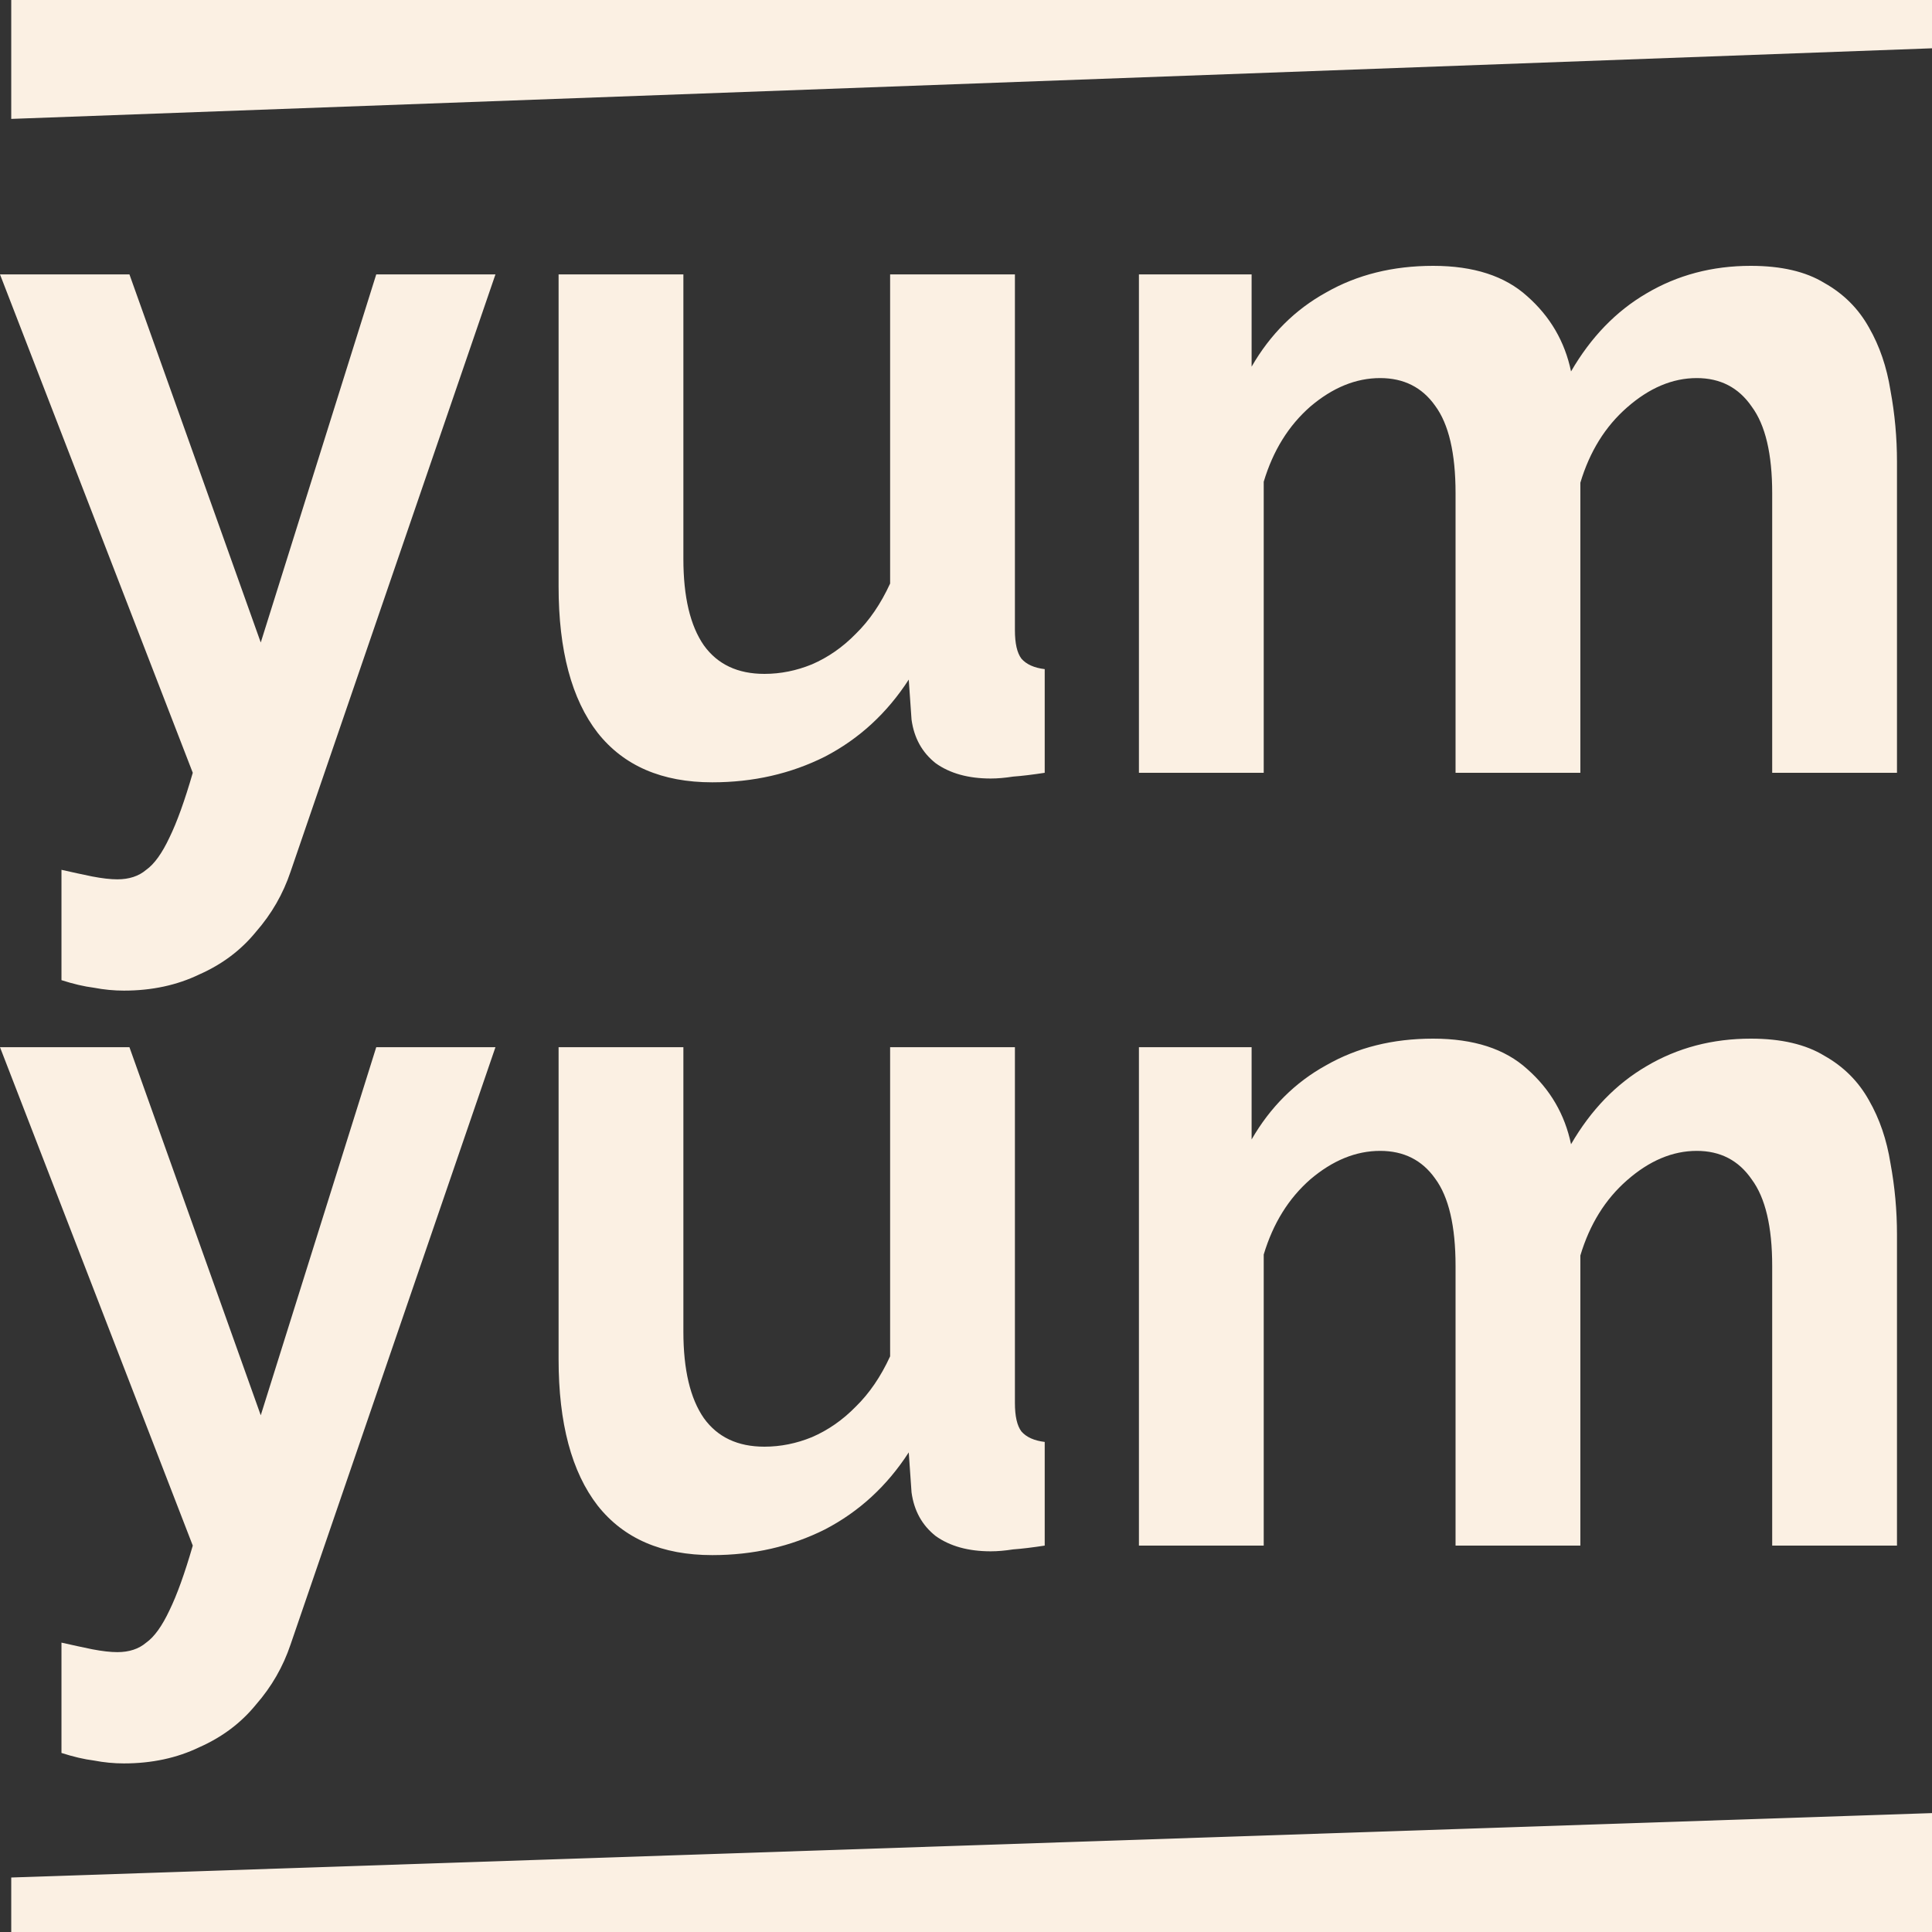 <svg width="120" height="120" viewBox="0 0 120 120" fill="none" xmlns="http://www.w3.org/2000/svg">
<rect x="0" y="0" width="120" height="120" fill="#333333" stroke="none"/>
<path d="M3.818 102.026C4.512 102.183 5.148 102.321 5.726 102.439C6.343 102.558 6.864 102.617 7.288 102.617C8.021 102.617 8.619 102.42 9.081 102.026C9.583 101.671 10.065 101.002 10.527 100.017C10.99 99.072 11.472 97.733 11.974 96L0 65.044H8.04L16.196 87.906L23.369 65.044H30.773L18.047 102.144C17.584 103.522 16.871 104.763 15.907 105.866C14.981 107.008 13.805 107.894 12.379 108.524C10.99 109.194 9.428 109.529 7.693 109.529C7.076 109.529 6.459 109.47 5.842 109.351C5.225 109.273 4.55 109.115 3.818 108.879V102.026Z" fill="#FBF0E3"/>
<path d="M34.695 84.421V65.044H42.446V82.708C42.446 85.071 42.87 86.863 43.718 88.084C44.567 89.265 45.82 89.856 47.478 89.856C48.481 89.856 49.464 89.659 50.428 89.265C51.431 88.832 52.337 88.202 53.147 87.375C53.995 86.548 54.709 85.504 55.287 84.244V65.044H63.038V87.138C63.038 87.966 63.173 88.556 63.443 88.911C63.751 89.265 64.234 89.482 64.889 89.561V96C64.118 96.118 63.462 96.197 62.922 96.236C62.421 96.315 61.958 96.355 61.534 96.355C60.146 96.355 59.008 96.039 58.121 95.409C57.273 94.74 56.772 93.834 56.617 92.692L56.444 90.21C55.094 92.298 53.359 93.893 51.238 94.996C49.117 96.059 46.784 96.591 44.239 96.591C41.115 96.591 38.744 95.567 37.124 93.519C35.505 91.431 34.695 88.399 34.695 84.421Z" fill="#FBF0E3"/>
<path d="M117.825 96H110.074V78.631C110.074 76.189 109.65 74.397 108.802 73.255C107.992 72.074 106.854 71.483 105.389 71.483C103.885 71.483 102.439 72.094 101.051 73.314C99.701 74.496 98.737 76.052 98.159 77.981V96H90.407V78.631C90.407 76.15 89.983 74.338 89.135 73.196C88.325 72.054 87.188 71.483 85.722 71.483C84.218 71.483 82.772 72.074 81.384 73.255C80.034 74.437 79.07 75.993 78.492 77.922V96H70.741V65.044H77.74V70.774C78.897 68.766 80.439 67.23 82.367 66.166C84.295 65.063 86.513 64.512 89.019 64.512C91.526 64.512 93.473 65.142 94.861 66.403C96.288 67.663 97.194 69.219 97.58 71.07C98.814 68.943 100.376 67.328 102.265 66.225C104.193 65.083 106.353 64.512 108.744 64.512C110.633 64.512 112.157 64.867 113.313 65.575C114.509 66.245 115.434 67.171 116.09 68.352C116.745 69.494 117.189 70.794 117.42 72.251C117.69 73.708 117.825 75.185 117.825 76.682V96Z" fill="#FBF0E3"/>
<path d="M3.818 54.026C4.512 54.183 5.148 54.321 5.726 54.439C6.343 54.557 6.864 54.617 7.288 54.617C8.021 54.617 8.619 54.42 9.081 54.026C9.583 53.671 10.065 53.002 10.527 52.017C10.99 51.072 11.472 49.733 11.974 48L0 17.044H8.04L16.196 39.907L23.369 17.044H30.773L18.047 54.144C17.584 55.523 16.871 56.763 15.907 57.866C14.981 59.008 13.805 59.894 12.379 60.524C10.99 61.194 9.428 61.529 7.693 61.529C7.076 61.529 6.459 61.469 5.842 61.351C5.225 61.273 4.55 61.115 3.818 60.879V54.026Z" fill="#FBF0E3"/>
<path d="M34.695 36.421V17.044H42.446V34.708C42.446 37.071 42.87 38.863 43.718 40.084C44.567 41.265 45.82 41.856 47.478 41.856C48.481 41.856 49.464 41.659 50.428 41.265C51.431 40.832 52.337 40.202 53.147 39.375C53.995 38.548 54.709 37.504 55.287 36.244V17.044H63.038V39.139C63.038 39.965 63.173 40.556 63.443 40.911C63.751 41.265 64.234 41.482 64.889 41.561V48C64.118 48.118 63.462 48.197 62.922 48.236C62.421 48.315 61.958 48.355 61.534 48.355C60.146 48.355 59.008 48.039 58.121 47.409C57.273 46.74 56.772 45.834 56.617 44.692L56.444 42.211C55.094 44.298 53.359 45.893 51.238 46.996C49.117 48.059 46.784 48.591 44.239 48.591C41.115 48.591 38.744 47.567 37.124 45.519C35.505 43.431 34.695 40.399 34.695 36.421Z" fill="#FBF0E3"/>
<path d="M117.825 48H110.074V30.631C110.074 28.189 109.65 26.398 108.802 25.255C107.992 24.074 106.854 23.483 105.389 23.483C103.885 23.483 102.439 24.093 101.051 25.314C99.701 26.496 98.737 28.052 98.159 29.982V48H90.407V30.631C90.407 28.15 89.983 26.338 89.135 25.196C88.325 24.054 87.188 23.483 85.722 23.483C84.218 23.483 82.772 24.074 81.384 25.255C80.034 26.437 79.07 27.993 78.492 29.922V48H70.741V17.044H77.74V22.774C78.897 20.765 80.439 19.23 82.367 18.166C84.295 17.063 86.513 16.512 89.019 16.512C91.526 16.512 93.473 17.142 94.861 18.402C96.288 19.663 97.194 21.218 97.58 23.07C98.814 20.943 100.376 19.328 102.265 18.225C104.193 17.083 106.353 16.512 108.744 16.512C110.633 16.512 112.157 16.866 113.313 17.575C114.509 18.245 115.434 19.171 116.09 20.352C116.745 21.494 117.189 22.794 117.42 24.251C117.69 25.708 117.825 27.185 117.825 28.682V48Z" fill="#FBF0E3"/>
<path d="M0.698 0H120V3L0.698 7.385V0Z" fill="#FBF0E3"/>
<path d="M0.698 116.615L120 112.615V120H0.698V116.615Z" fill="#FBF0E3"/>
</svg>

